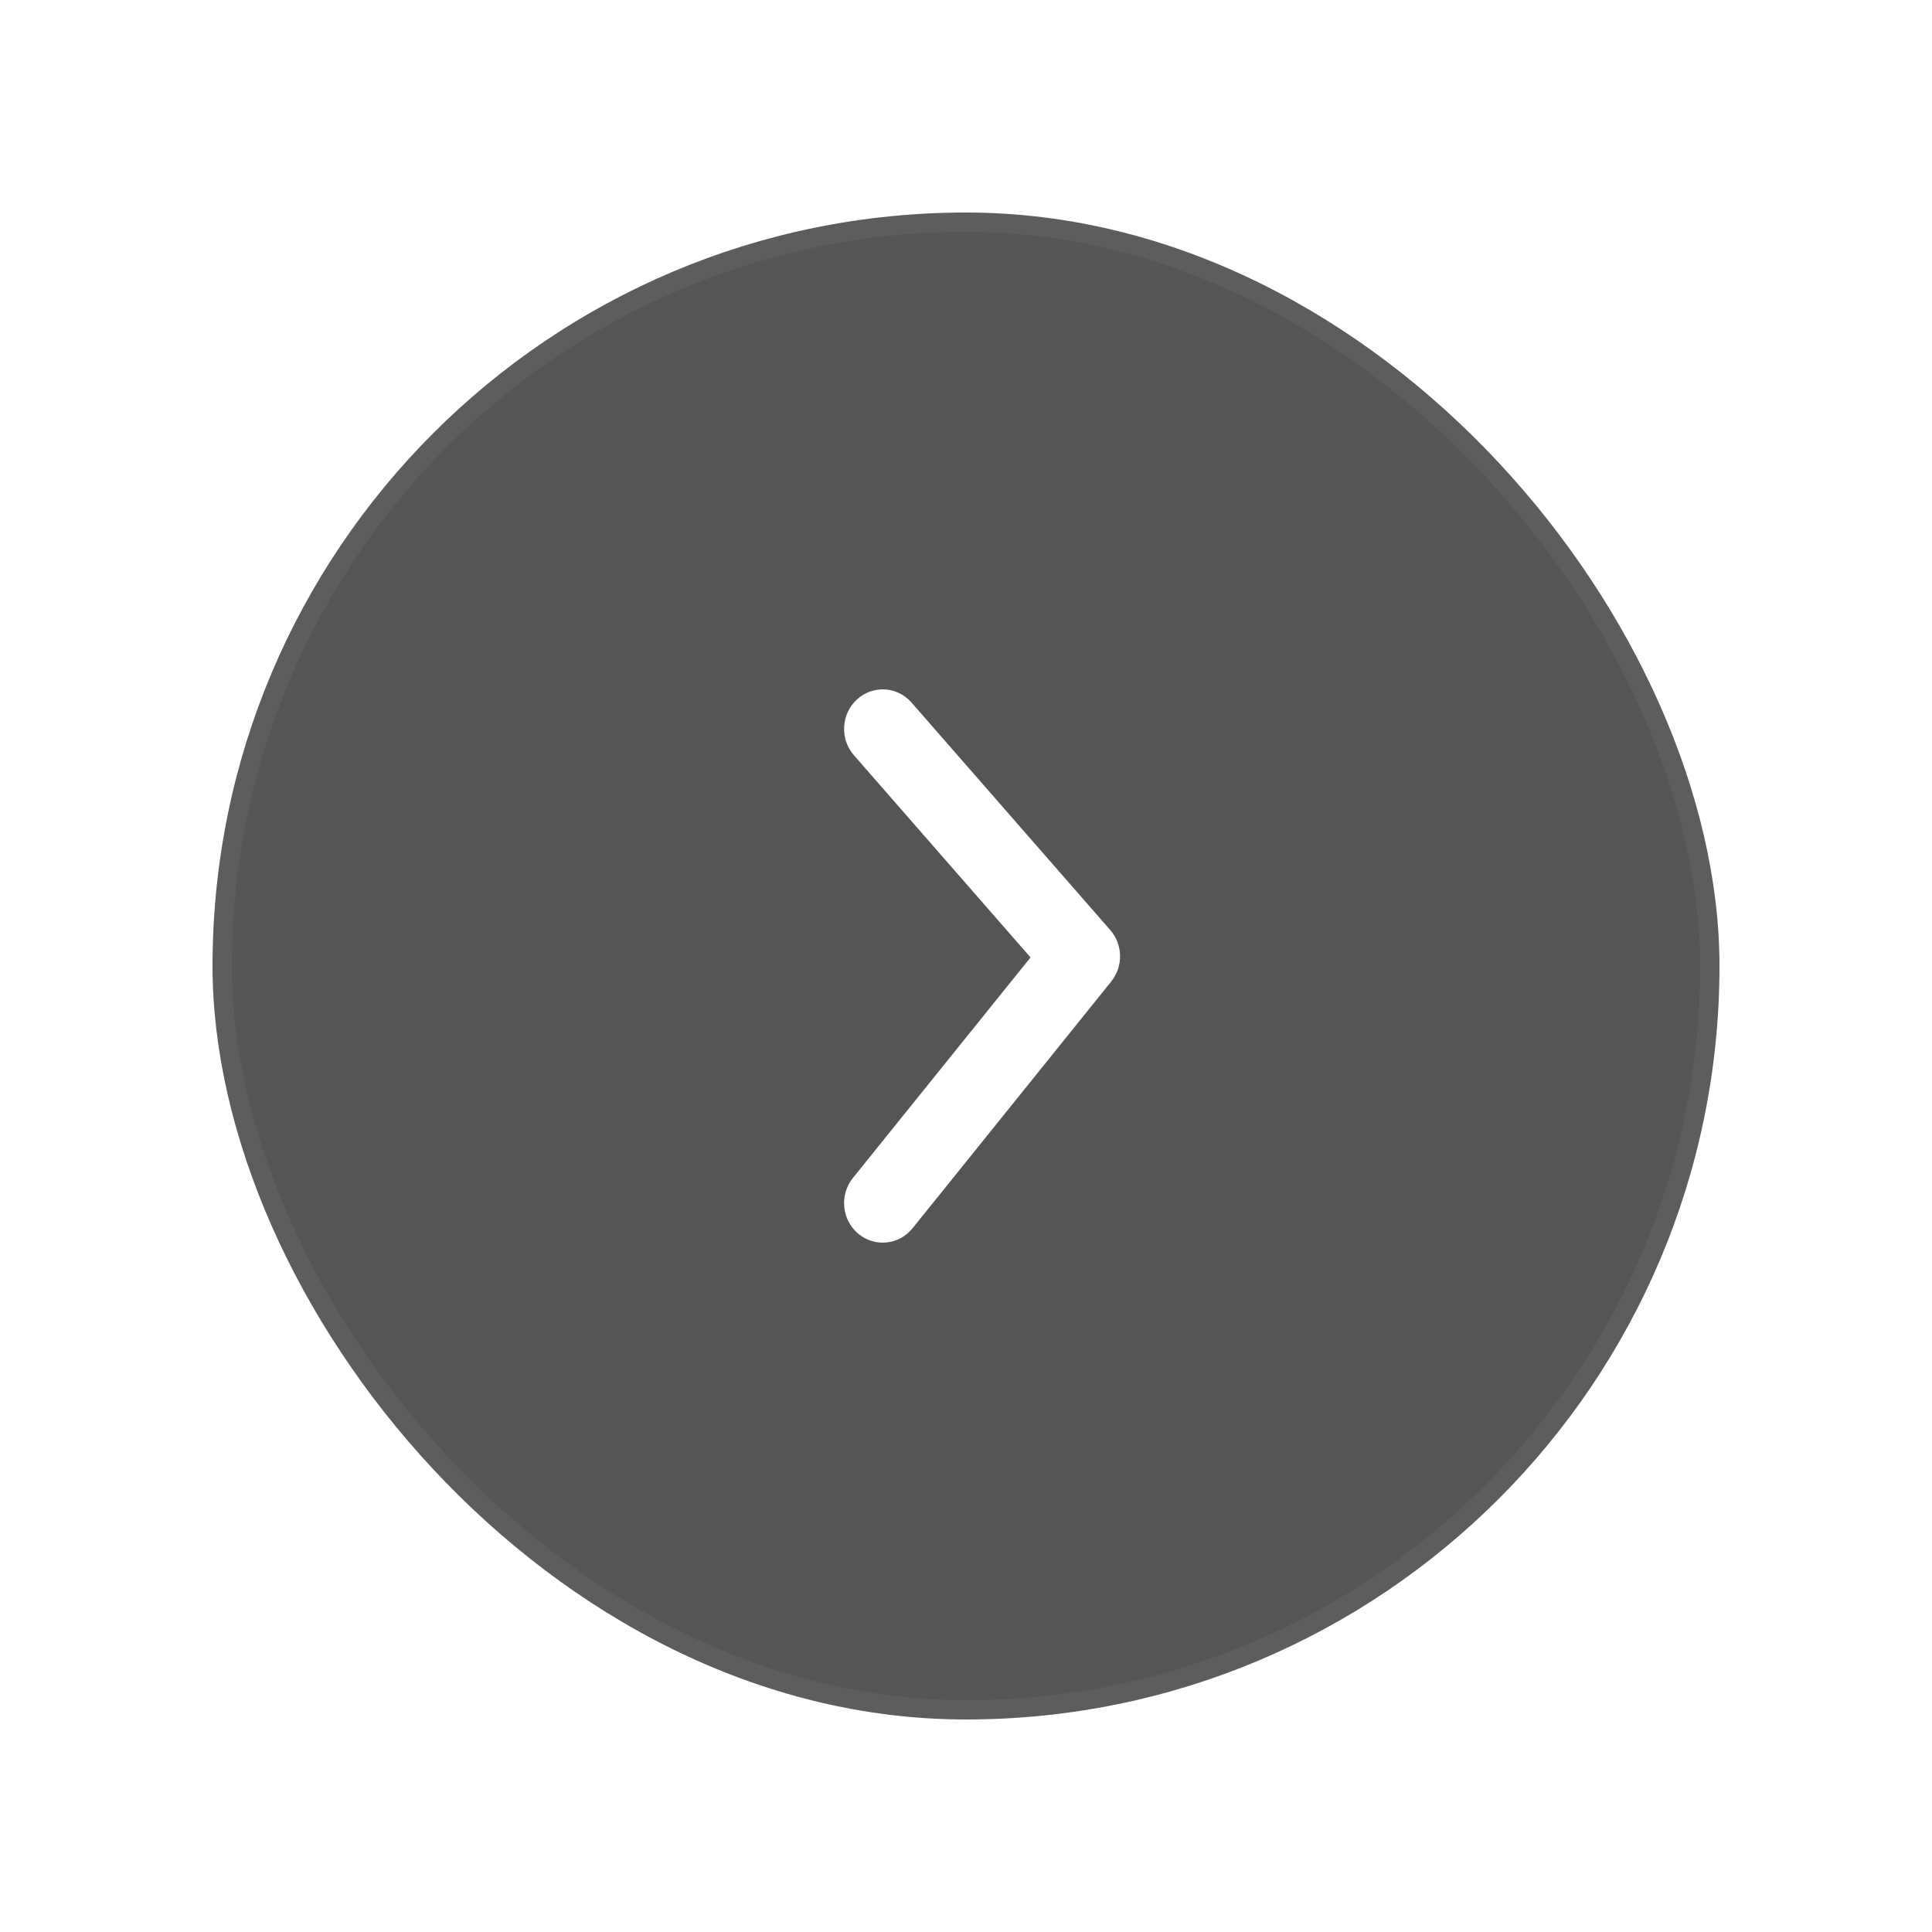 <svg xmlns="http://www.w3.org/2000/svg" width="50" height="50" viewBox="0 0 50 50">
    <defs>
        <filter id="prefix__a" width="152.5%" height="152.5%" x="-26.2%" y="-26.2%" filterUnits="objectBoundingBox">
            <feOffset in="SourceAlpha" result="shadowOffsetOuter1"/>
            <feGaussianBlur in="shadowOffsetOuter1" result="shadowBlurOuter1" stdDeviation="2.5"/>
            <feColorMatrix in="shadowBlurOuter1" result="shadowMatrixOuter1" values="0 0 0 0 0 0 0 0 0 0 0 0 0 0 0 0 0 0 0.5 0"/>
            <feMerge>
                <feMergeNode in="shadowMatrixOuter1"/>
                <feMergeNode in="SourceGraphic"/>
            </feMerge>
        </filter>
    </defs>
    <g fill="none" fill-rule="evenodd" filter="url(#prefix__a)" transform="translate(5 5)">
        <rect width="39" height="39" x=".5" y=".5" fill="#555" stroke="#FFF" stroke-opacity=".05" rx="19.5"/>
        <path fill="#FFF" fill-rule="nonzero" d="M17.099 14.545c-.368-.421-.332-1.068.08-1.444.411-.376 1.043-.34 1.411.081l5.143 5.887c.33.377.34.942.026 1.332l-5.142 6.386c-.352.436-.982.498-1.408.139-.426-.36-.487-1.004-.136-1.44l4.597-5.708-4.571-5.233z"/>
    </g>
</svg>
